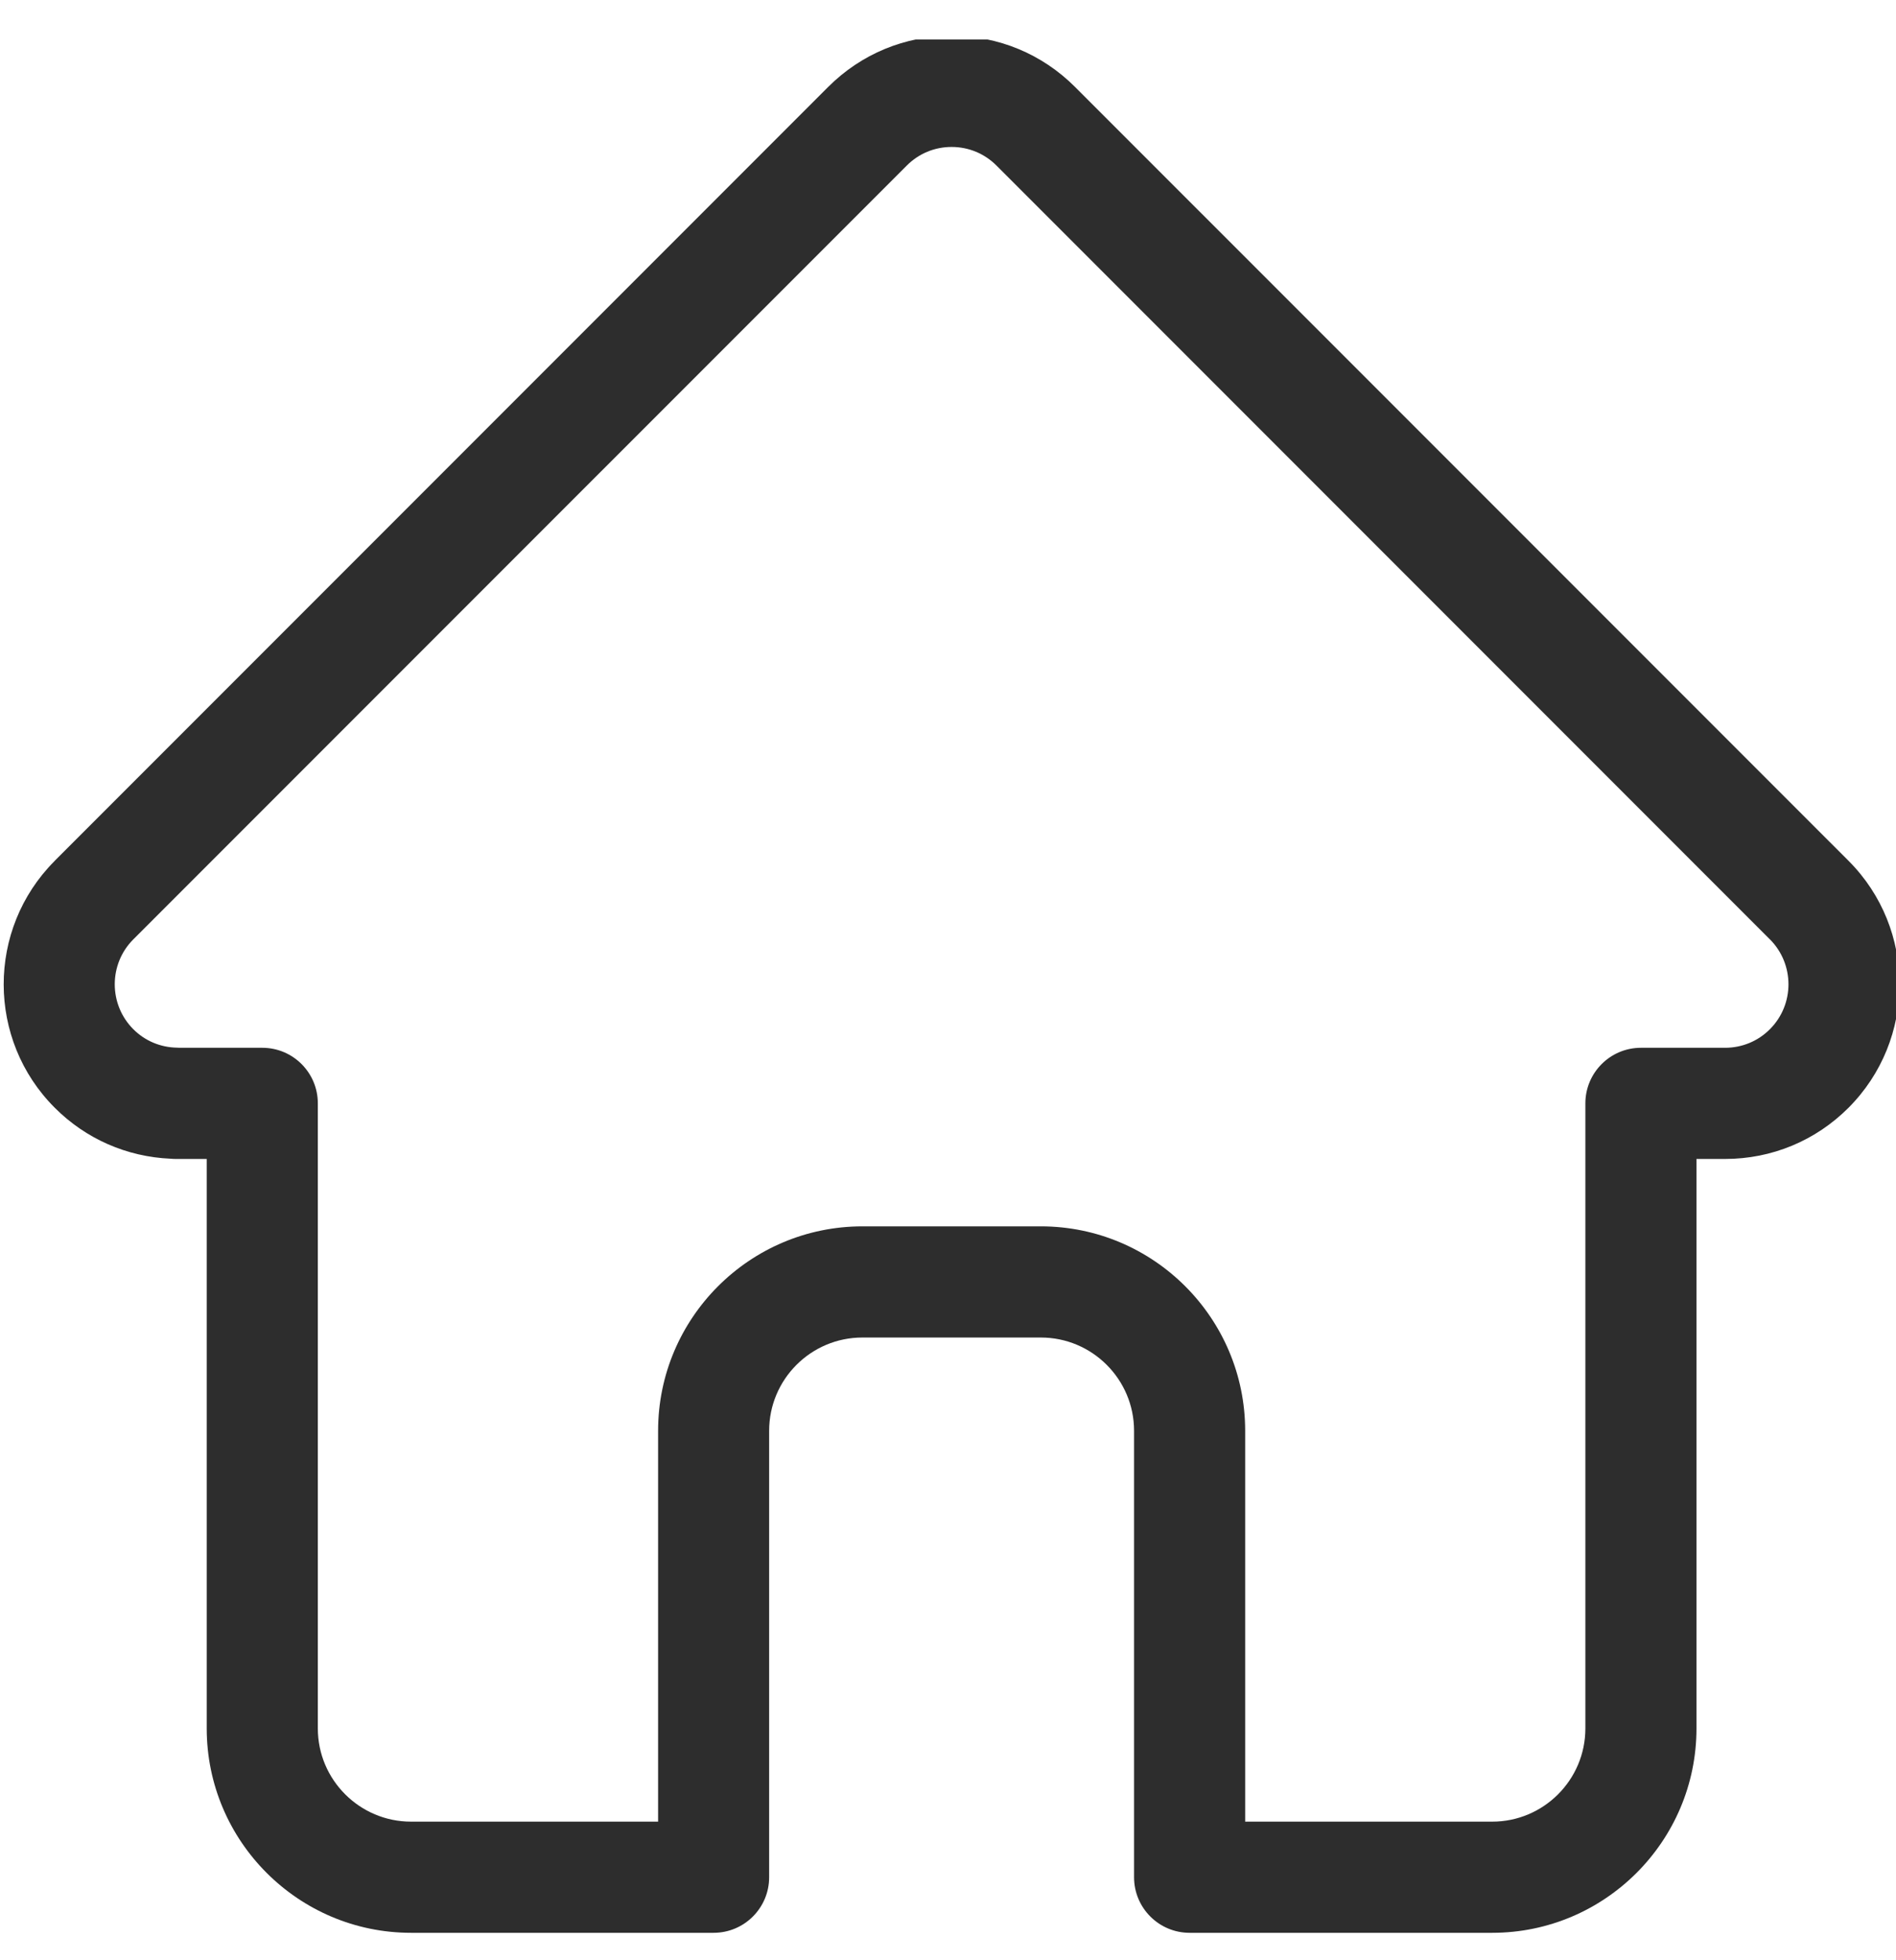<svg width="30" height="31" viewBox="0 0 30 31" fill="none" xmlns="http://www.w3.org/2000/svg">
<g clip-path="url(#clip0_4_739)">
<path d="M29.25 13.614C29.249 13.614 29.248 13.613 29.248 13.612L17.01 1.375C16.488 0.853 15.795 0.566 15.057 0.566C14.32 0.566 13.626 0.853 13.104 1.375L0.873 13.606C0.869 13.61 0.865 13.614 0.861 13.619C-0.211 14.696 -0.209 16.444 0.866 17.518C1.357 18.01 2.005 18.294 2.698 18.324C2.727 18.327 2.755 18.328 2.784 18.328H3.271V27.334C3.271 29.116 4.721 30.566 6.504 30.566H11.291C11.777 30.566 12.17 30.172 12.17 29.687V22.627C12.17 21.813 12.832 21.152 13.645 21.152H16.469C17.282 21.152 17.944 21.813 17.944 22.627V29.687C17.944 30.172 18.337 30.566 18.823 30.566H23.611C25.393 30.566 26.843 29.116 26.843 27.334V18.328H27.295C28.033 18.328 28.726 18.041 29.248 17.519C30.324 16.442 30.325 14.691 29.25 13.614ZM28.005 16.276C27.816 16.466 27.563 16.57 27.295 16.57H25.964C25.479 16.57 25.085 16.964 25.085 17.449V27.334C25.085 28.147 24.424 28.808 23.611 28.808H19.702V22.627C19.702 20.844 18.252 19.394 16.469 19.394H13.645C11.863 19.394 10.413 20.844 10.413 22.627V28.808H6.504C5.691 28.808 5.029 28.147 5.029 27.334V17.449C5.029 16.964 4.636 16.57 4.15 16.57H2.842C2.828 16.569 2.815 16.569 2.801 16.568C2.539 16.564 2.293 16.46 2.109 16.276C1.718 15.884 1.718 15.247 2.109 14.856C2.109 14.856 2.109 14.855 2.11 14.855L2.11 14.855L14.348 2.618C14.537 2.428 14.789 2.324 15.057 2.324C15.325 2.324 15.577 2.428 15.767 2.618L28.001 14.852C28.003 14.854 28.005 14.856 28.007 14.857C28.396 15.25 28.396 15.885 28.005 16.276Z" fill="#2D2D2D"/>
</g>
<defs>
<clipPath id="clip0_4_739">
<rect width="30" height="30" fill="white" transform="translate(0 0.625)"/>
</clipPath>
</defs>
</svg>
